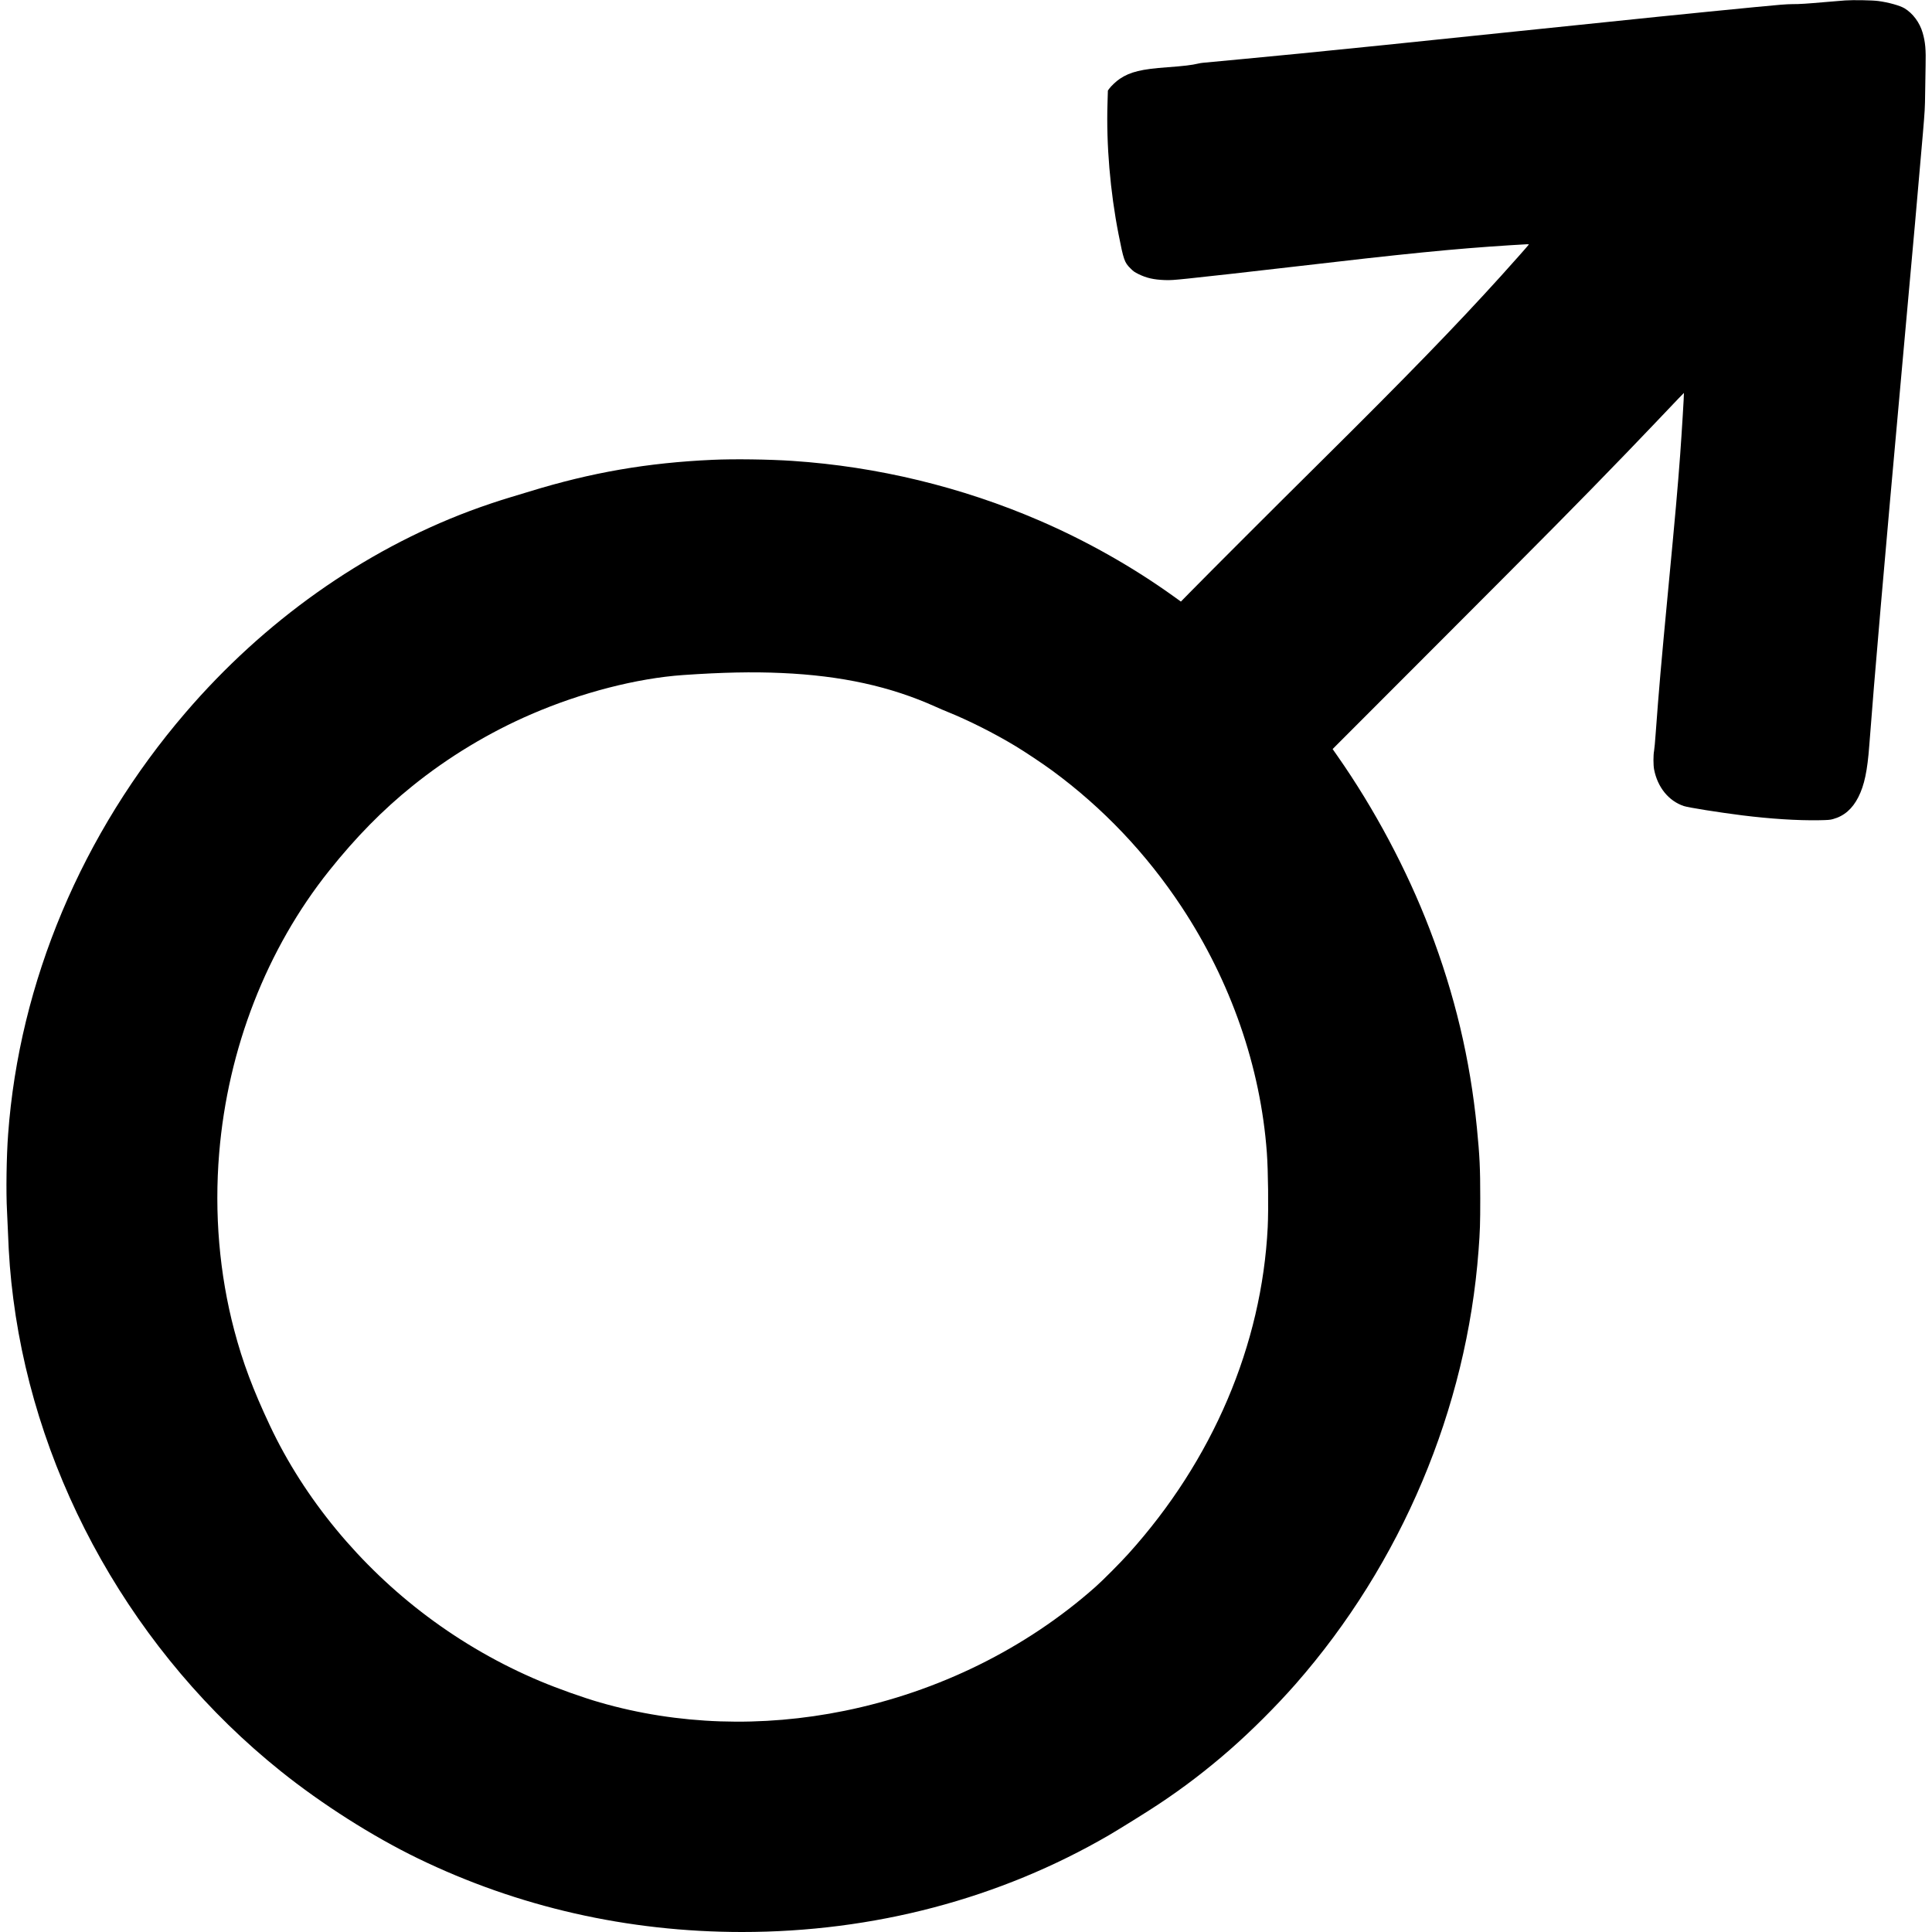 <?xml version="1.0" standalone="no"?>
<!DOCTYPE svg PUBLIC "-//W3C//DTD SVG 20010904//EN"
 "http://www.w3.org/TR/2001/REC-SVG-20010904/DTD/svg10.dtd">
<svg version="1.0" xmlns="http://www.w3.org/2000/svg"
 width="4668pt" height="4668pt" viewBox="0 0 4668 4668"
 preserveAspectRatio="xMidYMid meet">
<g transform="translate(0,4668) scale(0.1,-0.1)"
fill="#000000" stroke="none">
<path d="M44587 46670 c-71 -5 -285 -23 -475 -39 -471 -41 -618 -51 -812 -51
-128 0 -325 -16 -880 -70 -1512 -147 -2873 -285 -5800 -590 -2863 -298 -3903
-404 -5175 -530 -635 -62 -2190 -211 -2370 -226 -38 -3 -95 -12 -125 -20 -147
-36 -358 -61 -745 -89 -622 -44 -897 -111 -1149 -279 -84 -56 -214 -178 -261
-246 l-27 -39 -9 -303 c-32 -995 64 -2138 267 -3169 121 -617 143 -680 284
-820 75 -76 101 -94 201 -143 192 -94 366 -133 634 -143 142 -4 205 0 555 36
607 64 1464 160 2460 276 2843 332 3953 442 5330 530 444 28 453 28 448 16 -4
-12 -390 -447 -673 -760 -1086 -1200 -2293 -2443 -4350 -4481 -1117 -1106
-2700 -2689 -3177 -3175 l-206 -210 -178 128 c-983 706 -2097 1336 -3234 1827
-1884 814 -3920 1307 -5970 1444 -565 38 -1419 50 -1935 26 -1570 -71 -2926
-305 -4420 -765 -132 -40 -339 -103 -460 -139 -282 -84 -663 -212 -981 -331
-2586 -970 -4973 -2662 -6871 -4873 -2505 -2916 -4018 -6512 -4287 -10187 -40
-540 -52 -1395 -27 -1850 6 -110 15 -319 21 -465 24 -658 60 -1109 131 -1660
567 -4406 2937 -8591 6464 -11416 996 -798 2217 -1574 3313 -2106 2422 -1175
5072 -1777 7827 -1778 3183 -1 6230 804 8875 2343 256 150 929 568 1190 742
600 397 1169 832 1720 1314 534 467 1121 1054 1589 1586 2560 2917 4139 6659
4425 10485 35 465 41 638 41 1255 0 737 -14 1023 -81 1705 -164 1660 -534
3216 -1141 4799 -549 1433 -1334 2908 -2229 4187 l-116 166 2554 2557 c2679
2682 3370 3380 4554 4606 322 335 1027 1071 1244 1302 74 78 135 141 136 140
6 -7 -53 -980 -91 -1497 -59 -797 -115 -1427 -290 -3265 -172 -1810 -225
-2422 -301 -3460 -13 -192 -31 -384 -39 -425 -20 -105 -20 -343 0 -449 83
-432 352 -763 718 -886 111 -37 848 -154 1412 -225 684 -85 1330 -126 1845
-118 232 4 275 8 345 27 271 73 471 247 616 533 145 287 218 633 264 1253 119
1583 354 4306 785 9065 297 3279 387 4286 510 5720 46 541 50 613 54 960 2
206 7 508 11 671 10 390 -6 573 -71 797 -72 249 -236 469 -439 592 -113 67
-387 143 -635 176 -148 19 -600 27 -793 14z m-25702 -16251 c1447 -64 2632
-324 3725 -817 85 -39 214 -94 285 -122 514 -208 1116 -511 1635 -823 239
-144 666 -429 895 -597 1223 -899 2272 -2003 3120 -3285 1194 -1806 1913
-3875 2064 -5945 32 -425 42 -1370 21 -1801 -142 -2846 -1329 -5631 -3360
-7884 -204 -227 -625 -650 -805 -809 -1675 -1485 -3788 -2529 -6056 -2991
-2007 -409 -4035 -340 -5912 201 -407 117 -1017 334 -1445 514 -964 404 -1884
932 -2727 1564 -1633 1224 -2974 2849 -3803 4611 -410 870 -659 1534 -861
2300 -361 1363 -486 2831 -365 4285 209 2525 1149 4935 2659 6825 645 808
1294 1468 2010 2044 870 702 1856 1297 2880 1738 1207 521 2545 865 3660 943
942 65 1674 81 2380 49z"/>
</g>
</svg>
